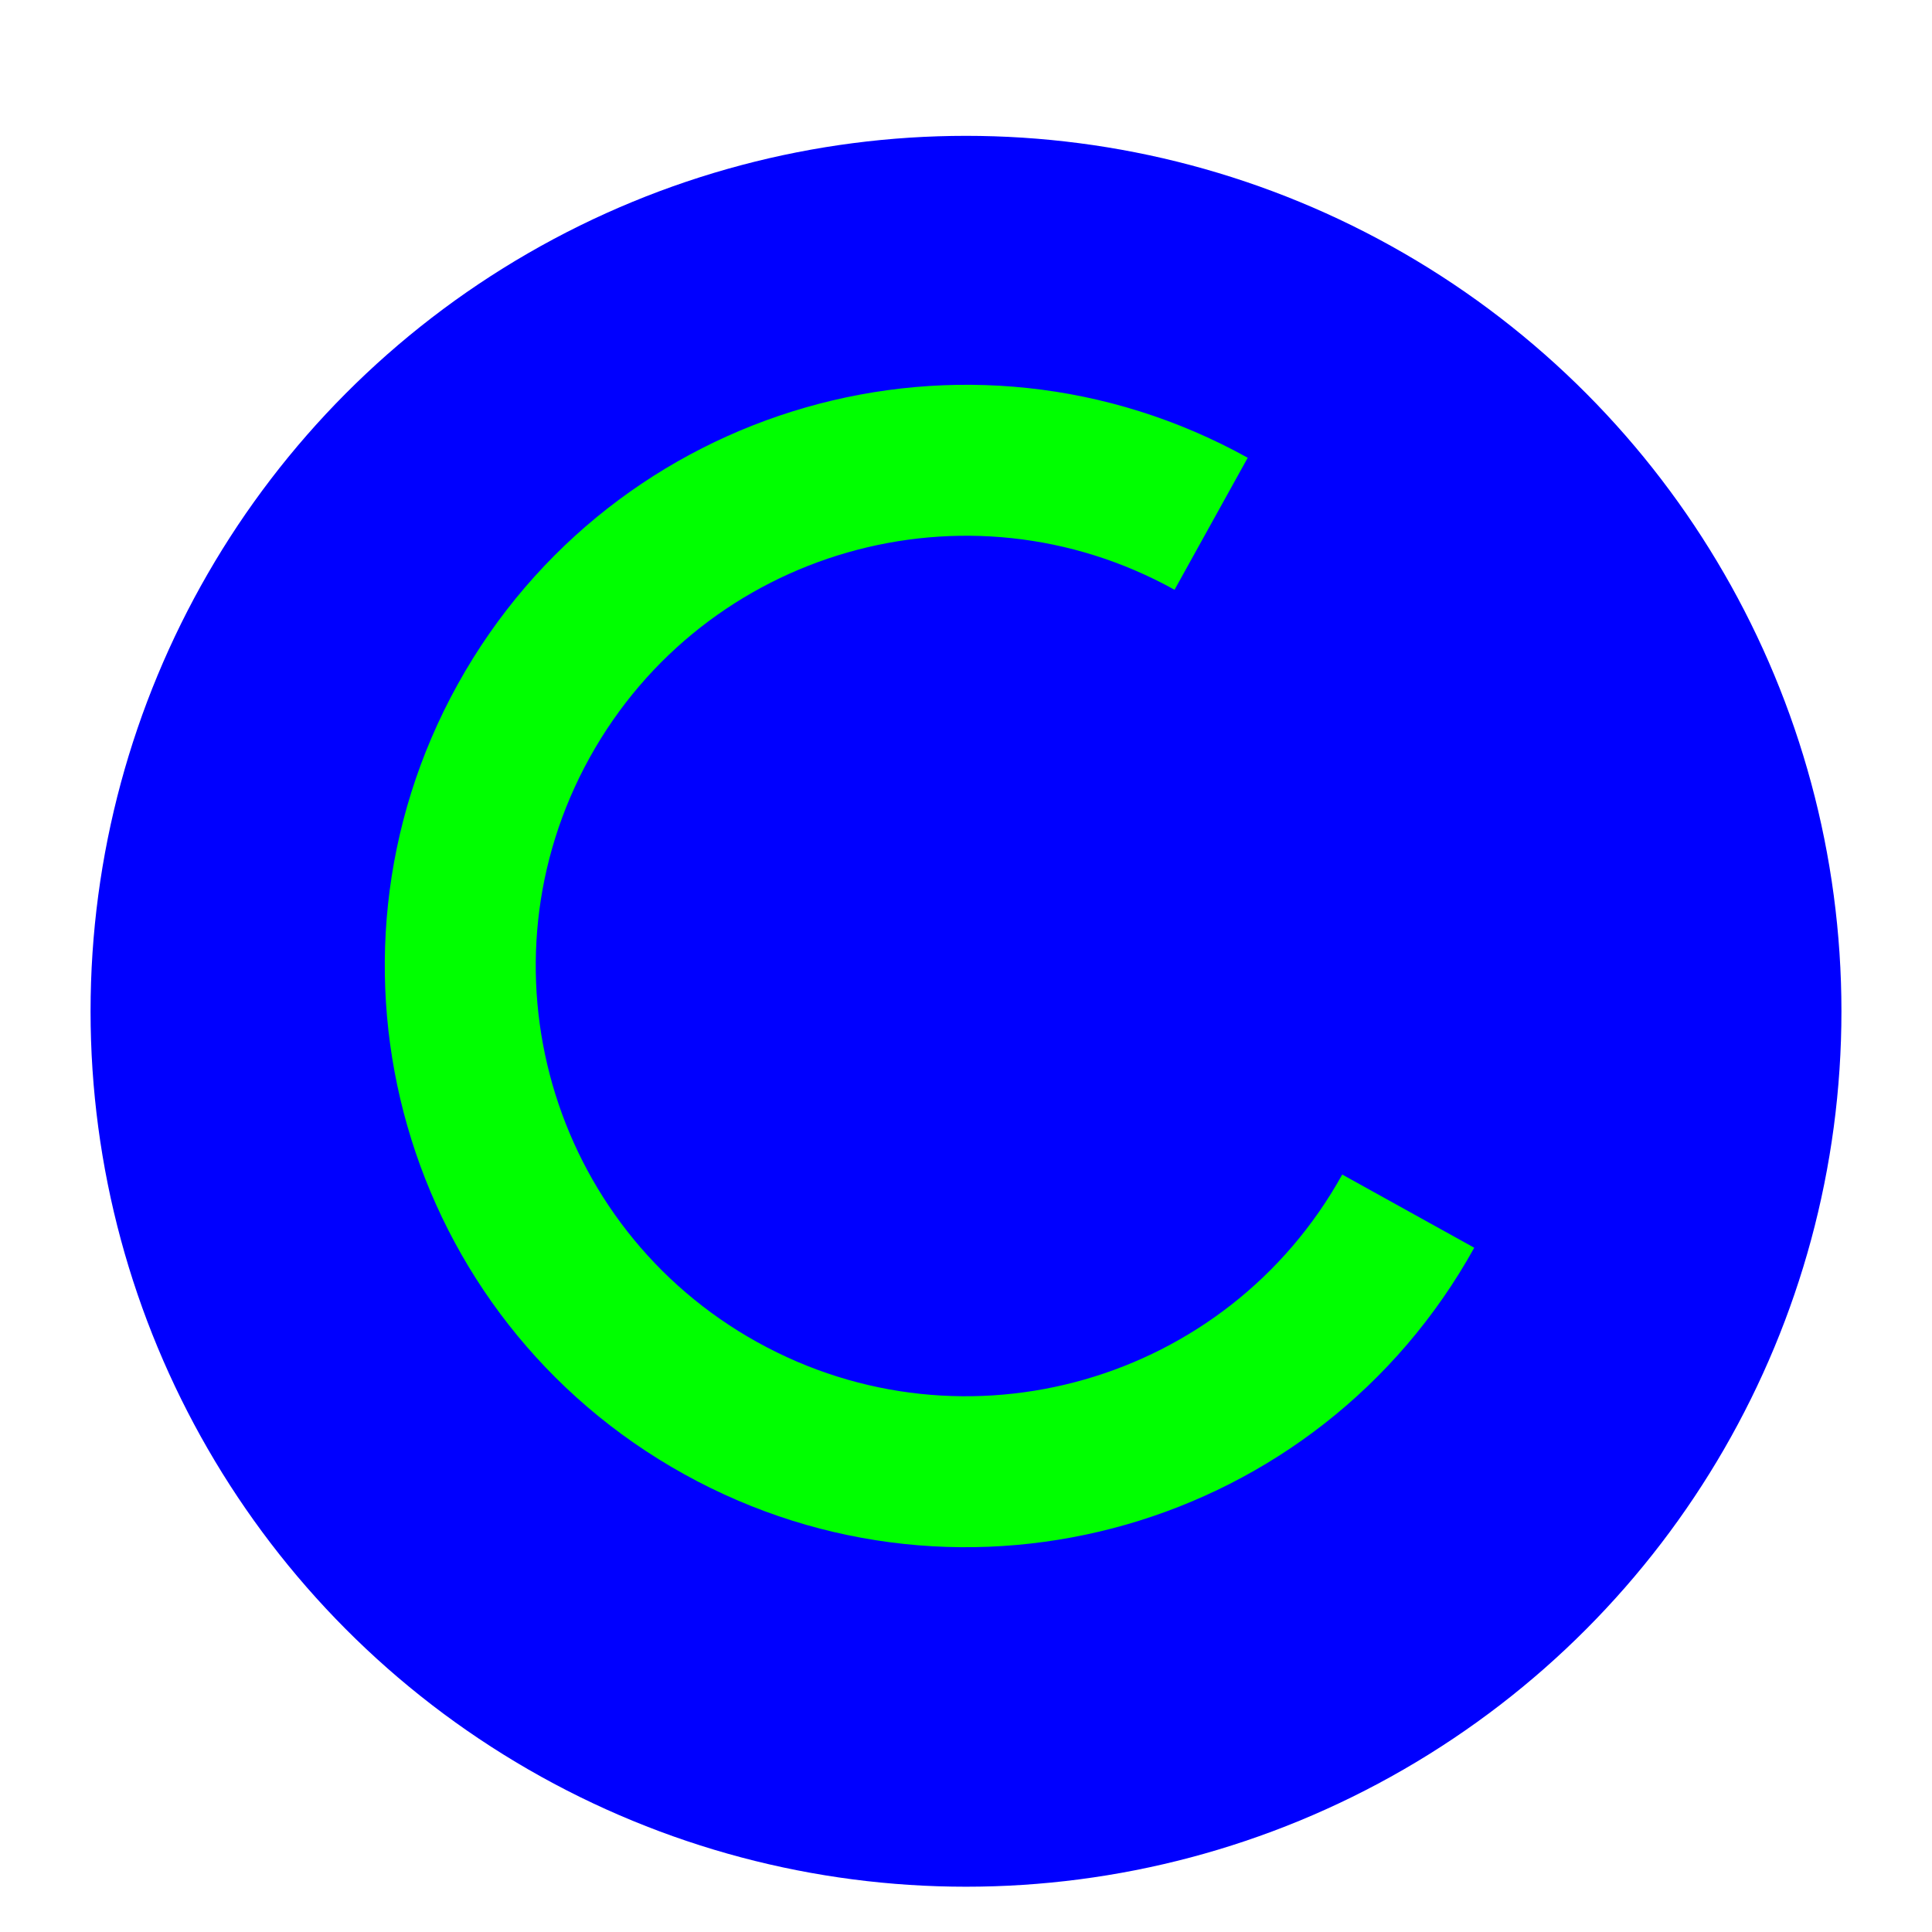 <svg width="256" height="256" viewBox="0 0 256 256" fill="none" xmlns="http://www.w3.org/2000/svg">
<g clip-path="url(#clip0_2619_169)">
<g filter="url(#filter0_d_2619_169)">
<circle cx="128" cy="128" r="116" fill="#0000FF"/>
</g>
<path fill-rule="evenodd" clip-rule="evenodd" d="M155.634 78.147C128.1 62.885 93.408 72.833 78.146 100.366C62.884 127.899 72.832 162.592 100.365 177.854C127.899 193.116 162.591 183.168 177.853 155.634L195.345 165.331C174.728 202.525 127.863 215.963 90.669 195.346C53.475 174.729 40.037 127.864 60.654 90.67C81.271 53.476 128.136 40.038 165.33 60.655L155.634 78.147Z" fill="#00FF00"/>
</g>
<defs>
<filter id="filter0_d_2619_169" x="8" y="12" width="240" height="242" filterUnits="userSpaceOnUse" color-interpolation-filters="sRGB">
<feFlood flood-opacity="0" result="BackgroundImageFix"/>
<feColorMatrix in="SourceAlpha" type="matrix" values="0 0 0 0 0 0 0 0 0 0 0 0 0 0 0 0 0 0 127 0" result="hardAlpha"/>
<feOffset dy="6"/>
<feGaussianBlur stdDeviation="2"/>
<feColorMatrix type="matrix" values="0 0 0 0 0 0 0 0 0 0 0 0 0 0 0 0 0 0 0.25 0"/>
<feBlend mode="normal" in2="BackgroundImageFix" result="effect1_dropShadow_2619_169"/>
<feBlend mode="normal" in="SourceGraphic" in2="effect1_dropShadow_2619_169" result="shape"/>
</filter>
<clipPath id="clip0_2619_169">
<rect width="256" height="256" fill="white"/>
</clipPath>
</defs>
</svg>
